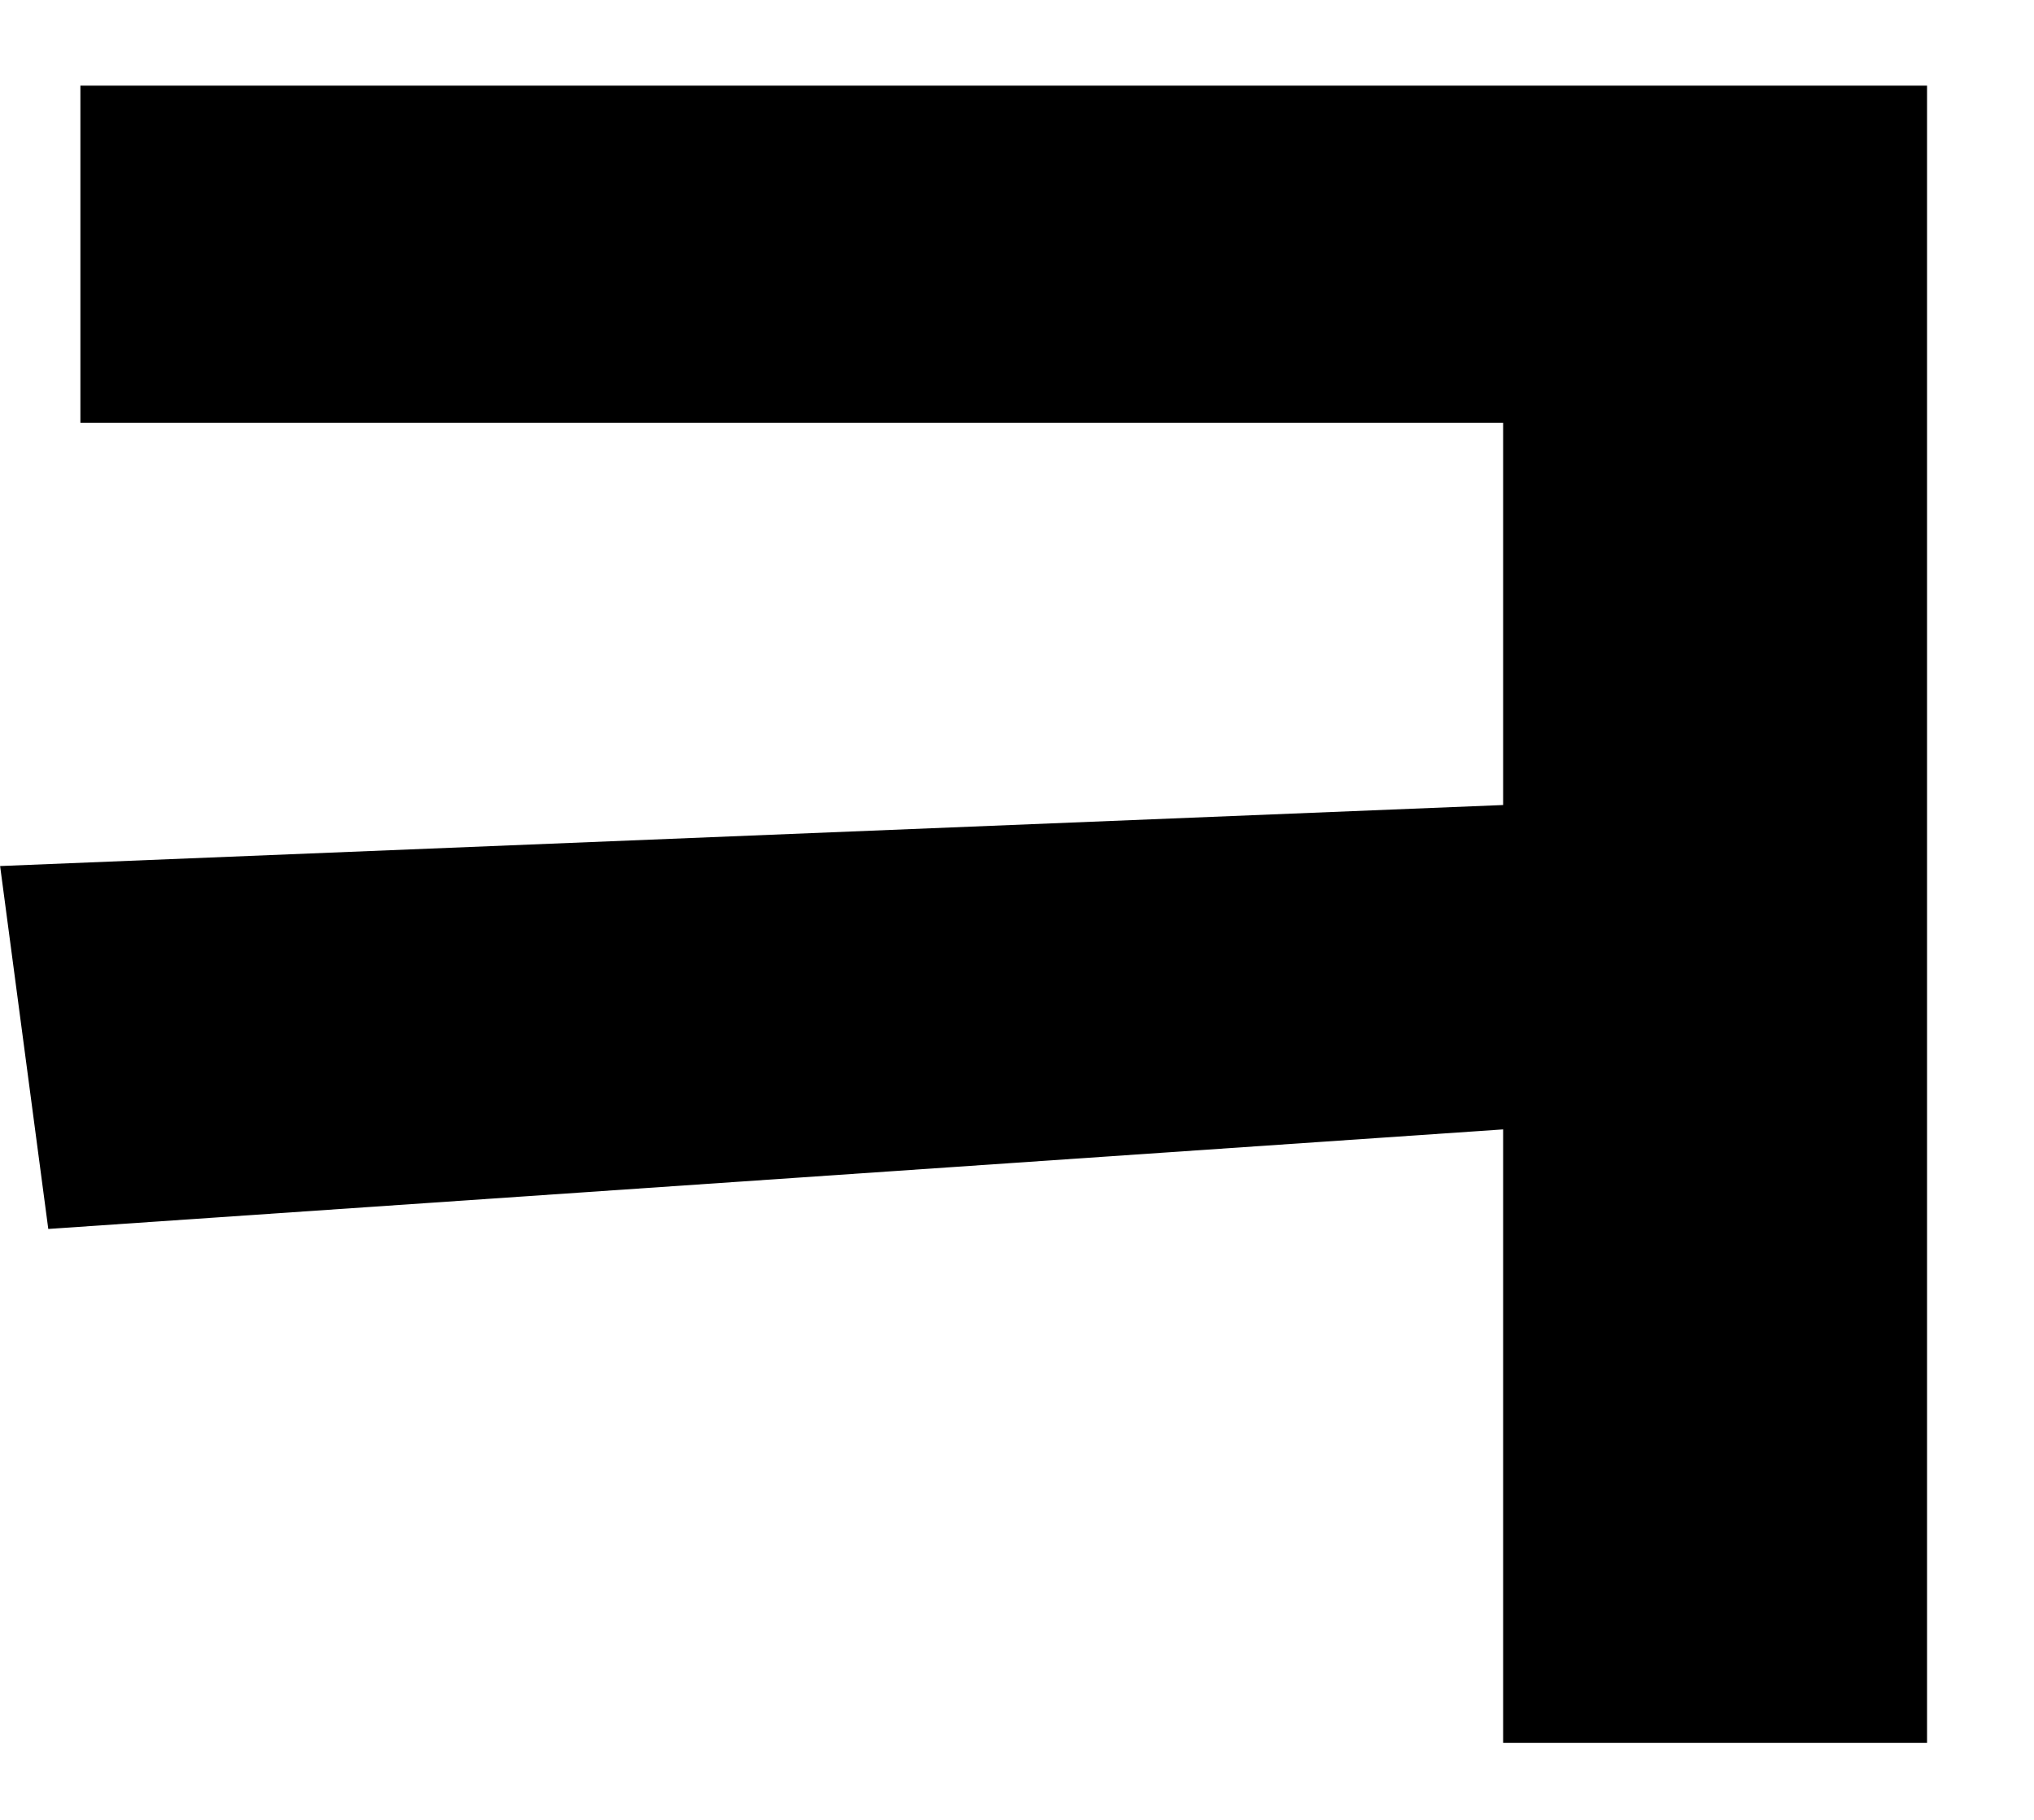 <svg width="19" height="17" viewBox="0 0 19 17" fill="none" xmlns="http://www.w3.org/2000/svg">
<path d="M0.751 0.8V3.95H14.041V7.52L0.001 8.09L0.451 11.48L14.041 10.55V16.28H18.001V0.8H0.751Z" fill="black"/>
</svg>
